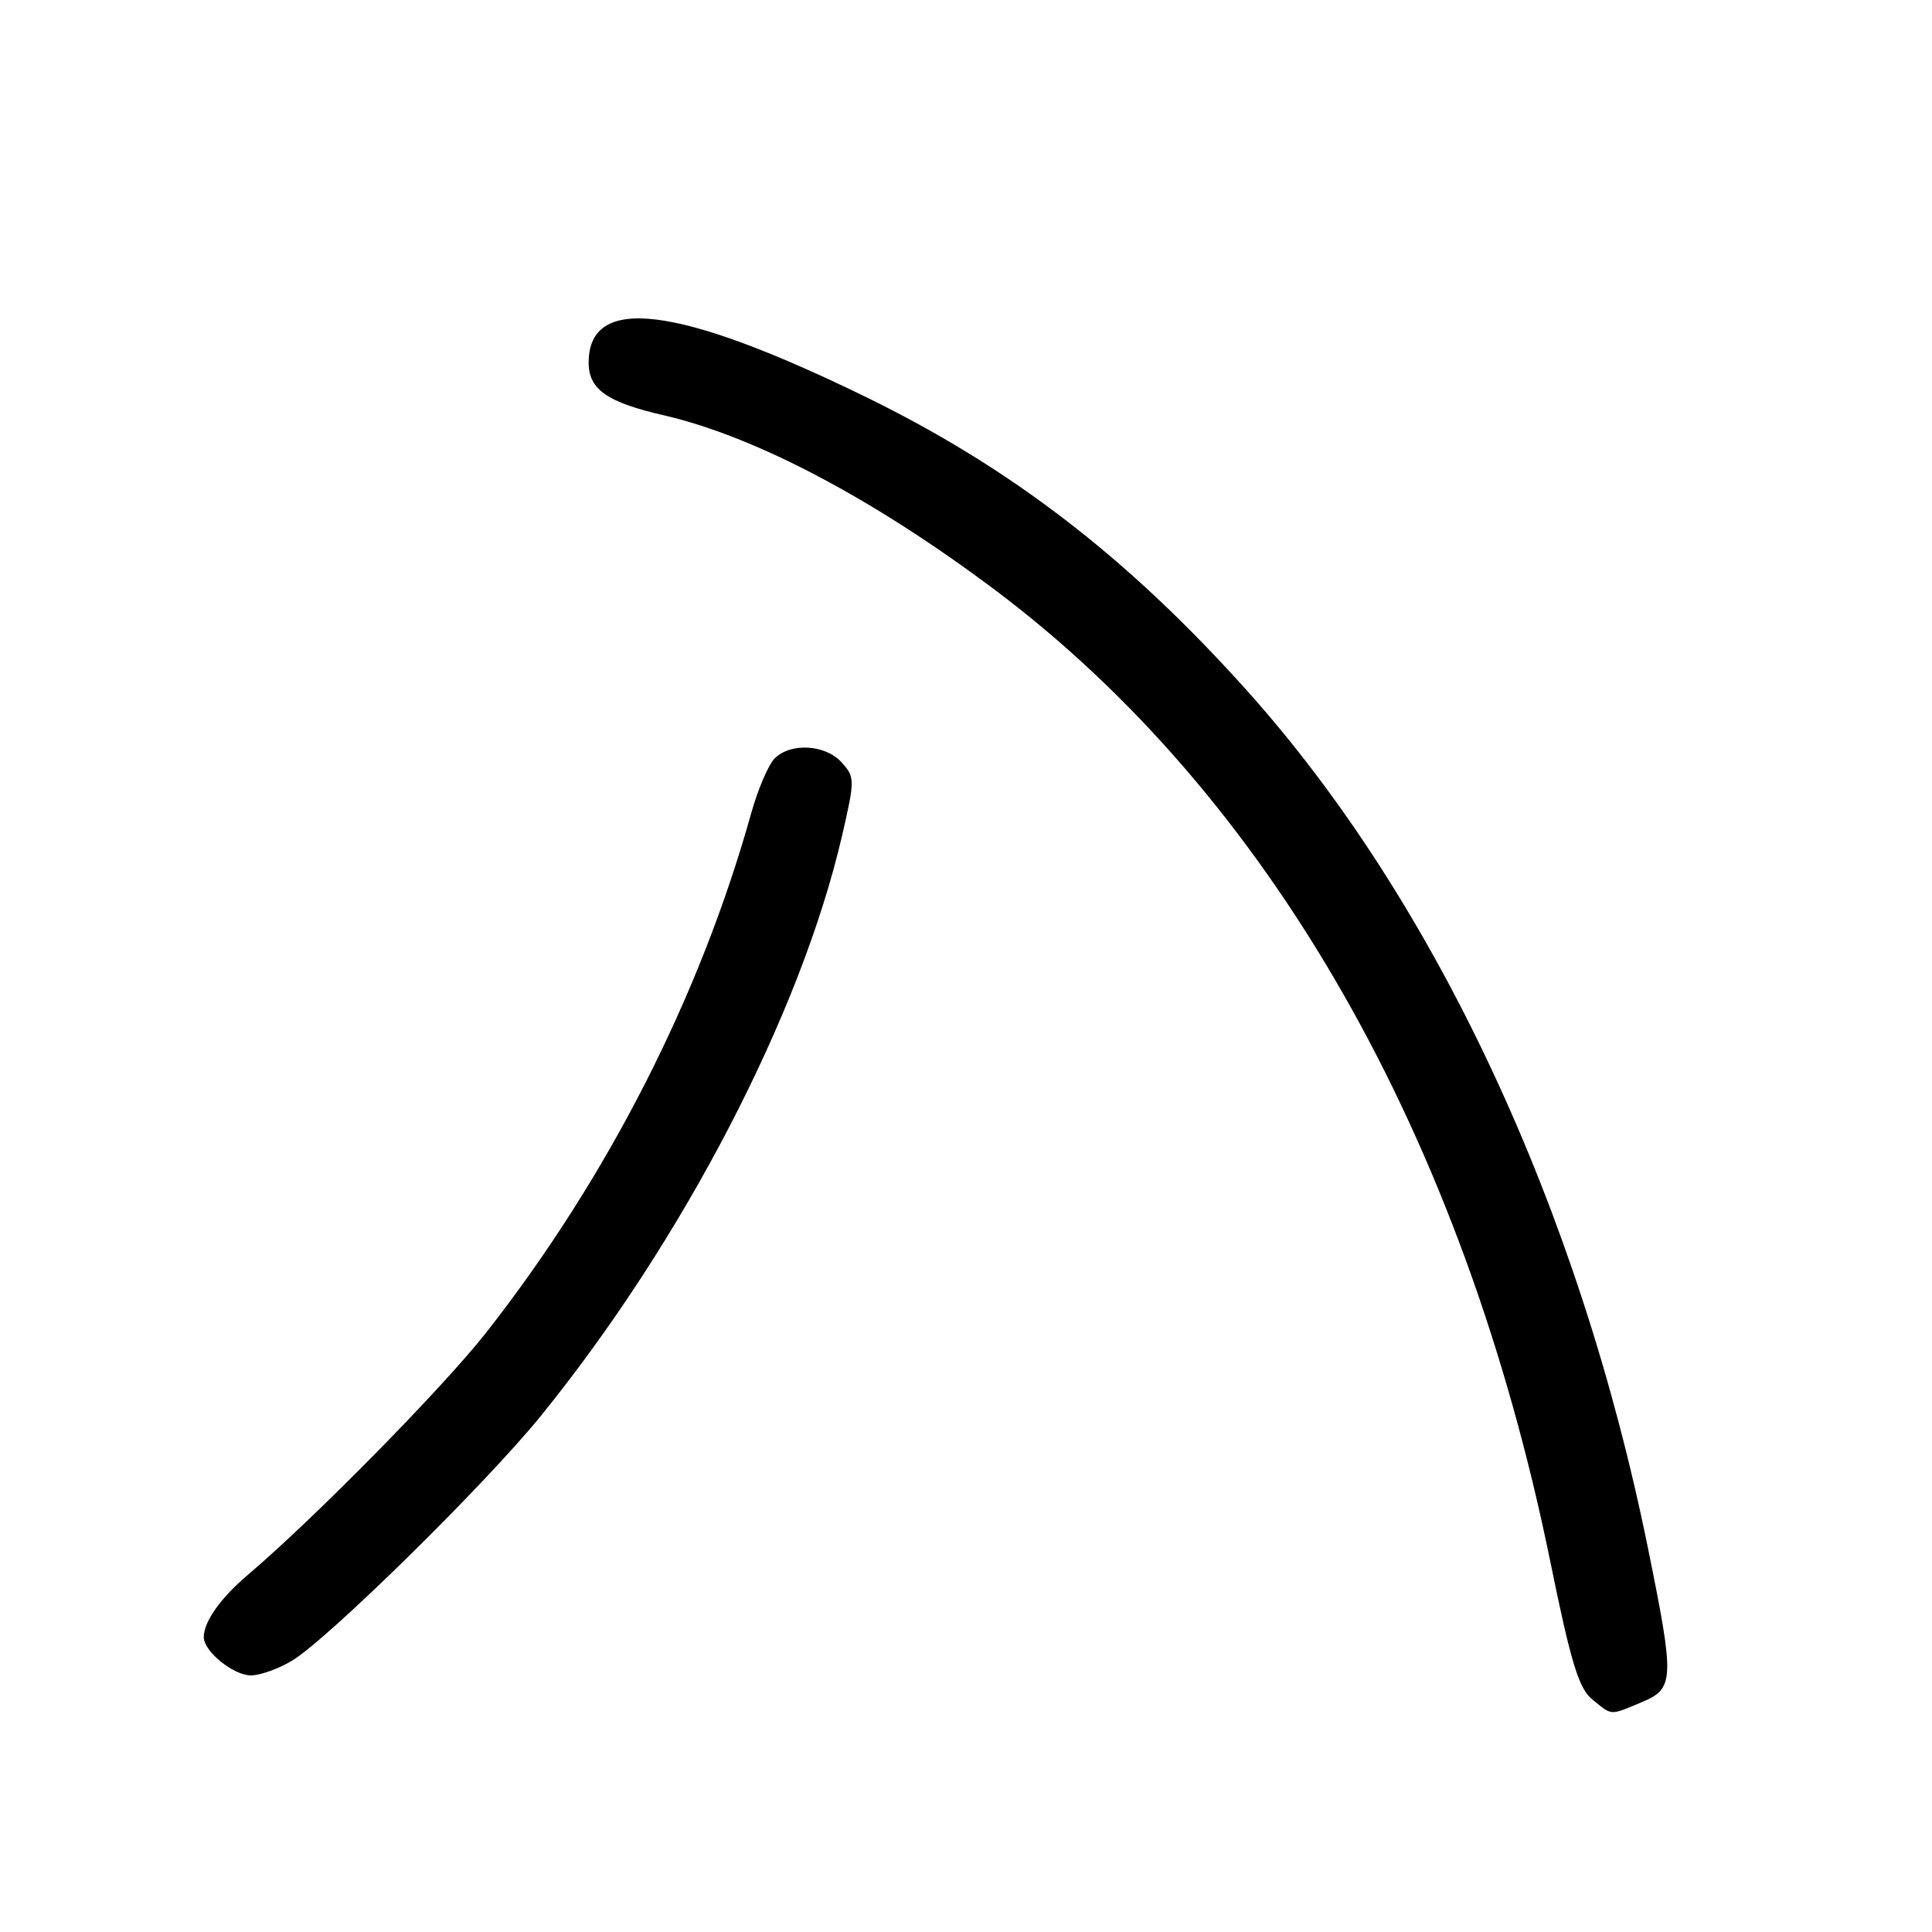 <?xml version="1.0" encoding="UTF-8" standalone="no"?>
<!DOCTYPE svg PUBLIC "-//W3C//DTD SVG 1.1//EN" "http://www.w3.org/Graphics/SVG/1.1/DTD/svg11.dtd" >
<svg xmlns="http://www.w3.org/2000/svg" xmlns:xlink="http://www.w3.org/1999/xlink" version="1.1" viewBox="0 0 256 256">
 <g >
 <path fill="currentColor"
d=" M 217.53 225.55 C 221.86 223.74 221.91 222.62 218.41 205.36 C 209.27 160.19 190.19 119.35 165.22 91.50 C 149.42 73.87 133.90 61.93 114.50 52.49 C 89.70 40.41 78.00 38.99 78.00 48.05 C 78.00 51.60 80.42 53.30 88.00 55.04 C 100.08 57.83 115.67 66.05 131.76 78.11 C 168.13 105.38 193.91 150.47 205.43 206.95 C 208.15 220.32 209.20 223.74 211.00 225.20 C 213.67 227.36 213.26 227.34 217.53 225.55 Z  M 38.73 220.03 C 43.60 217.05 64.44 196.55 71.71 187.56 C 90.54 164.32 106.12 134.29 111.57 110.77 C 113.29 103.31 113.29 102.98 111.52 101.02 C 109.37 98.64 104.77 98.37 102.64 100.50 C 101.82 101.33 100.42 104.59 99.54 107.75 C 92.75 132.05 80.53 156.02 64.48 176.50 C 58.73 183.83 41.71 201.14 32.85 208.67 C 29.22 211.74 27.00 214.89 27.00 216.93 C 27.00 218.82 30.93 222.00 33.25 222.00 C 34.49 221.99 36.95 221.11 38.73 220.03 Z "/>
</g>
</svg>